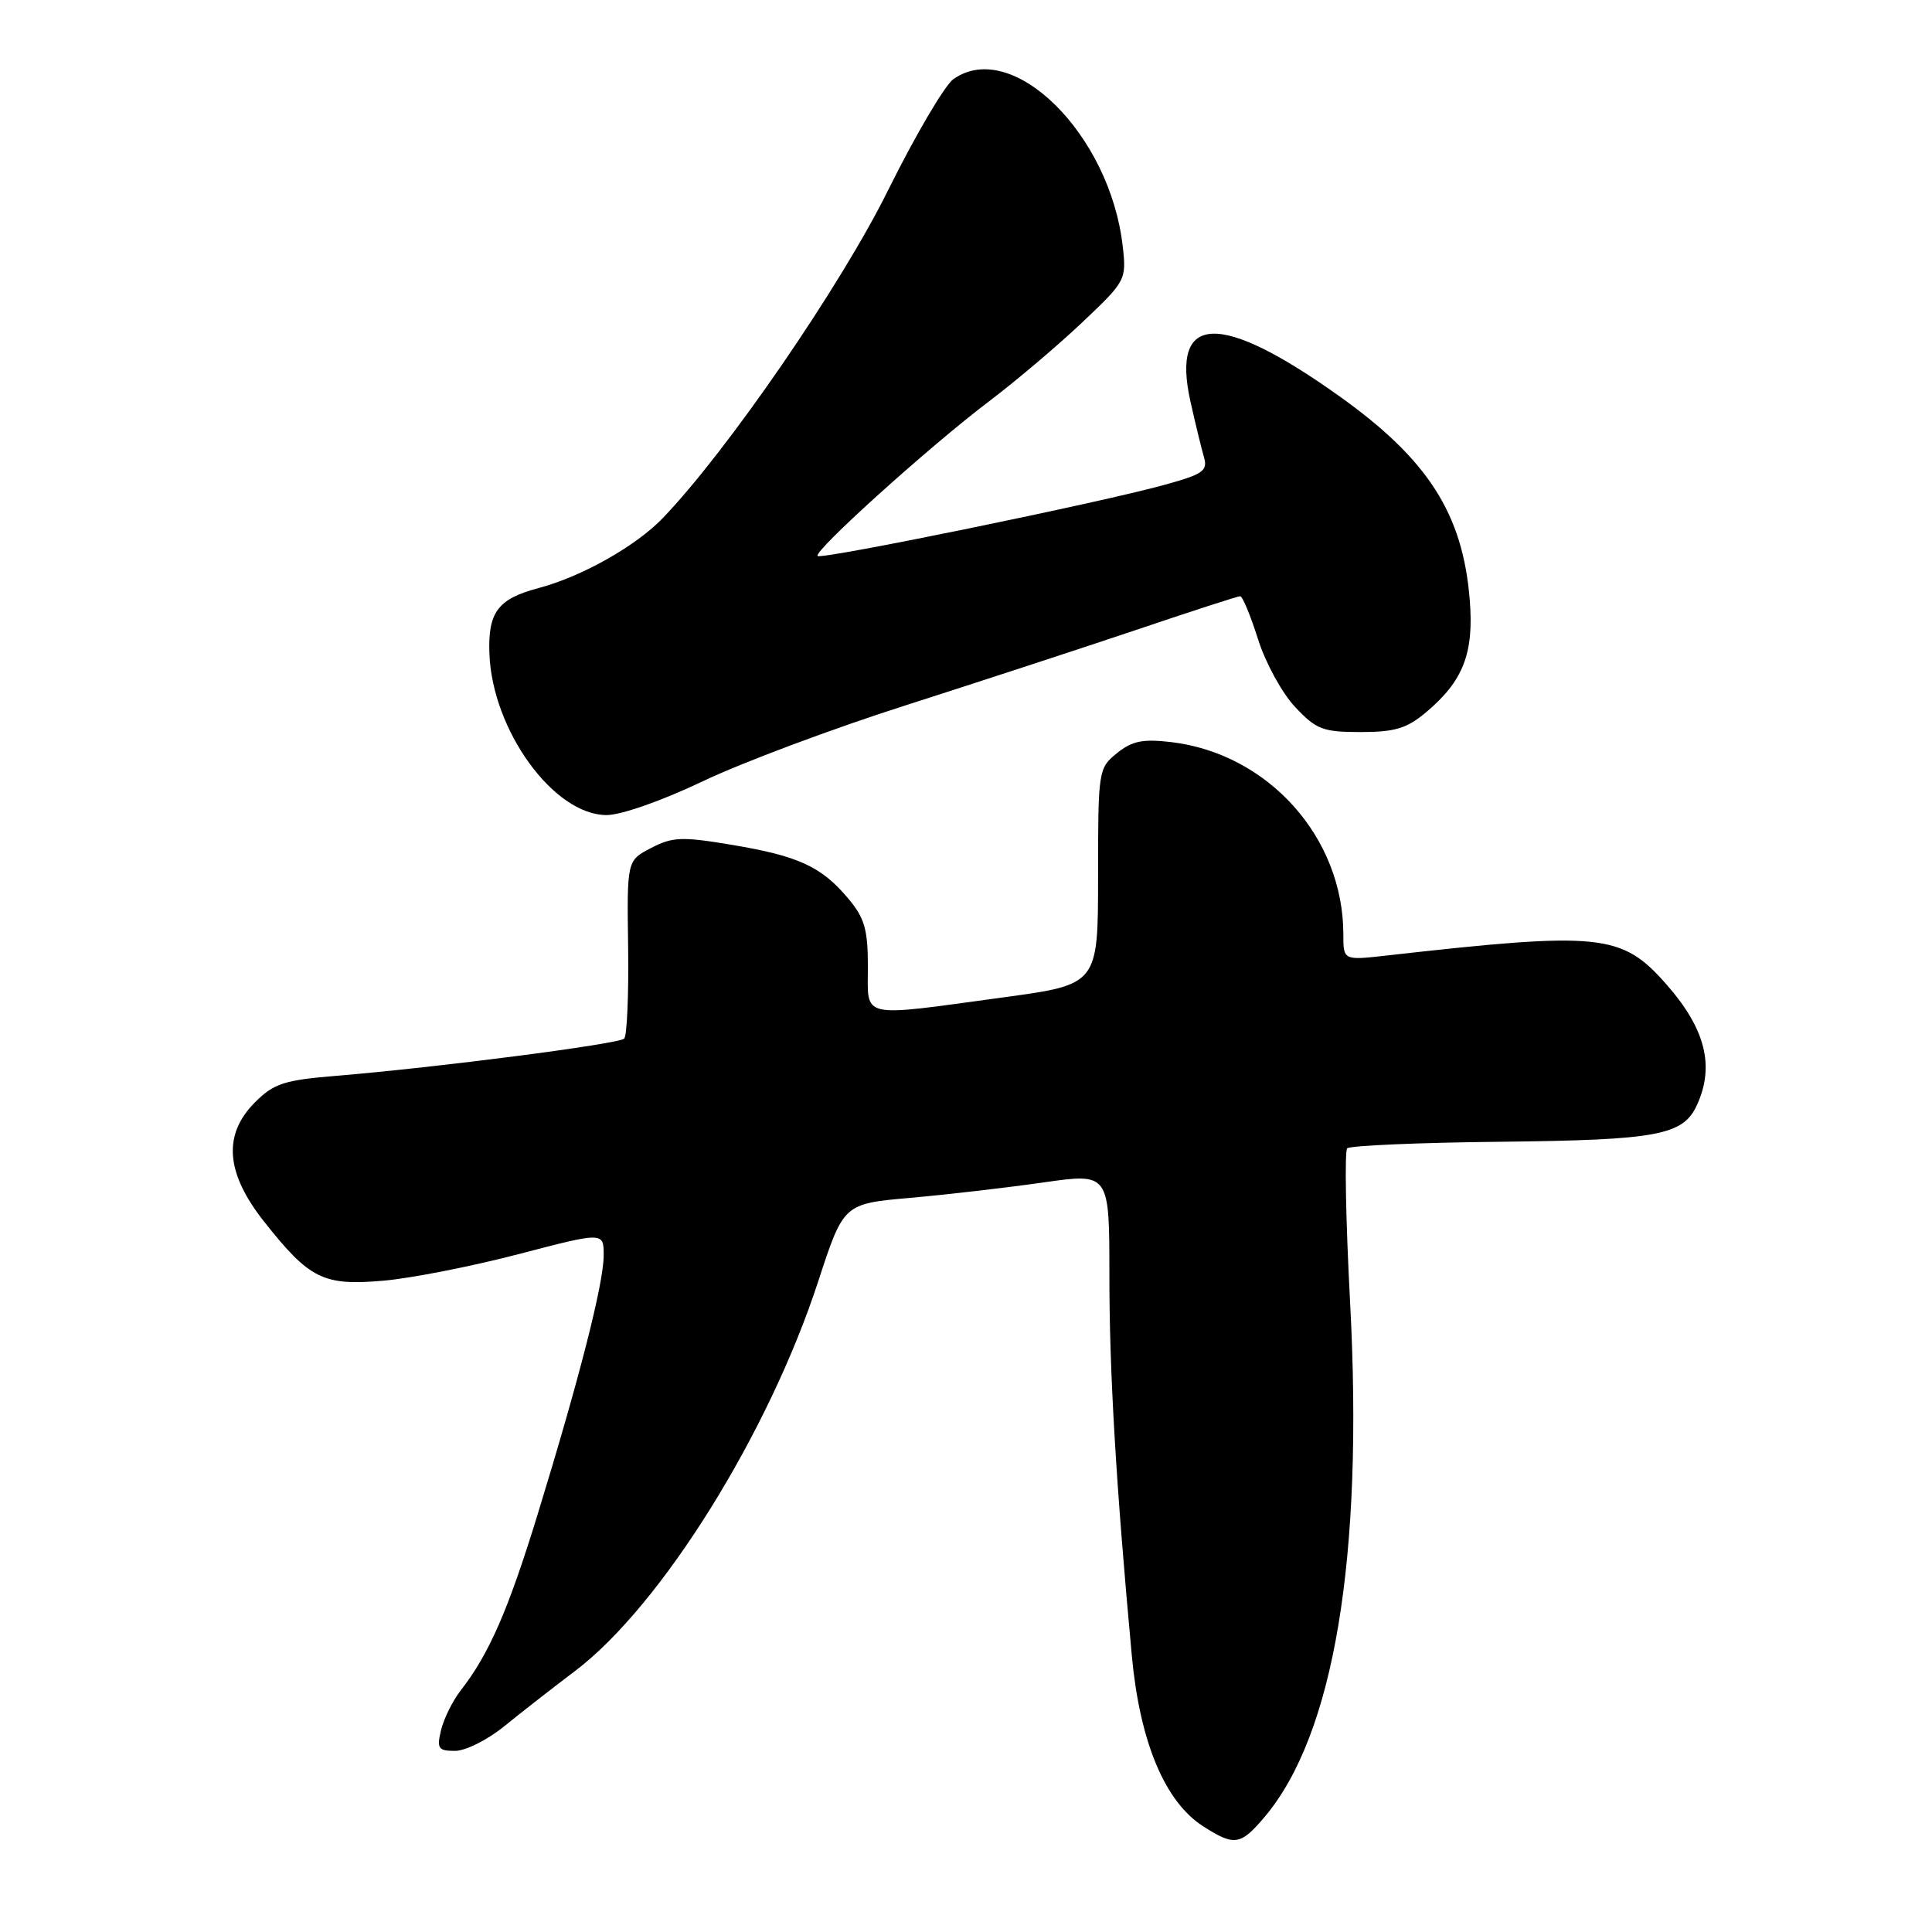 <?xml version="1.0" encoding="UTF-8" standalone="no"?>
<!DOCTYPE svg PUBLIC "-//W3C//DTD SVG 1.1//EN" "http://www.w3.org/Graphics/SVG/1.1/DTD/svg11.dtd" >
<svg xmlns="http://www.w3.org/2000/svg" xmlns:xlink="http://www.w3.org/1999/xlink" version="1.1" viewBox="0 0 256 256">
 <g >
 <path fill="currentColor"
d=" M 167.57 240.75 C 176.77 229.86 180.68 206.38 178.90 172.66 C 178.32 161.75 178.15 152.52 178.51 152.16 C 178.87 151.80 188.00 151.40 198.79 151.29 C 219.70 151.06 223.03 150.44 224.87 146.39 C 227.22 141.23 225.97 136.31 220.83 130.46 C 214.89 123.69 212.15 123.41 183.75 126.61 C 178.00 127.26 178.00 127.26 178.00 123.81 C 178.00 110.96 168.05 99.86 155.18 98.33 C 151.42 97.89 150.00 98.18 148.00 99.80 C 145.54 101.79 145.50 102.08 145.50 116.14 C 145.50 130.45 145.50 130.45 133.00 132.15 C 113.66 134.78 115.00 135.08 115.00 128.08 C 115.00 123.15 114.56 121.63 112.38 119.04 C 108.83 114.82 105.82 113.43 97.00 111.95 C 90.36 110.84 89.12 110.88 86.28 112.36 C 83.07 114.02 83.07 114.02 83.23 125.48 C 83.32 131.79 83.08 137.25 82.71 137.62 C 81.99 138.34 57.91 141.45 44.57 142.55 C 37.66 143.12 36.28 143.57 33.82 146.03 C 29.50 150.34 29.88 155.41 35.01 161.89 C 41.02 169.49 42.83 170.39 50.79 169.70 C 54.48 169.38 62.56 167.79 68.75 166.17 C 80.00 163.23 80.00 163.23 79.99 166.36 C 79.98 170.07 76.82 182.47 71.29 200.50 C 67.34 213.38 64.81 219.16 61.04 224.00 C 59.97 225.38 58.80 227.74 58.44 229.25 C 57.86 231.69 58.06 232.00 60.30 232.00 C 61.68 232.00 64.61 230.54 66.80 228.75 C 69.00 226.96 73.24 223.65 76.23 221.39 C 87.60 212.78 101.85 189.93 108.43 169.75 C 111.78 159.50 111.78 159.50 120.64 158.72 C 125.51 158.29 133.44 157.37 138.25 156.68 C 147.00 155.43 147.00 155.43 147.00 168.96 C 146.99 181.71 147.87 196.61 149.97 219.37 C 151.03 230.80 154.34 238.74 159.42 241.99 C 163.57 244.65 164.37 244.53 167.57 240.75 Z  M 93.13 103.52 C 98.28 101.06 110.38 96.53 120.00 93.46 C 129.62 90.38 143.41 85.87 150.63 83.44 C 157.85 81.00 164.02 79.00 164.33 79.00 C 164.64 79.00 165.70 81.56 166.69 84.68 C 167.67 87.81 169.89 91.86 171.61 93.68 C 174.42 96.67 175.30 97.00 180.29 97.00 C 184.83 97.00 186.42 96.52 188.96 94.38 C 193.89 90.24 195.32 86.56 194.75 79.50 C 193.84 68.10 189.23 60.89 177.50 52.52 C 161.66 41.22 155.13 41.45 157.74 53.20 C 158.39 56.12 159.20 59.43 159.53 60.57 C 160.06 62.38 159.43 62.83 154.32 64.24 C 145.82 66.60 108.84 74.18 108.34 73.67 C 107.73 73.07 123.14 59.17 131.00 53.22 C 134.57 50.52 140.15 45.80 143.39 42.73 C 149.17 37.26 149.27 37.08 148.77 32.66 C 147.10 17.80 134.16 5.00 126.35 10.47 C 125.19 11.28 121.29 17.92 117.67 25.22 C 111.43 37.84 96.39 59.73 87.83 68.64 C 84.26 72.36 77.12 76.39 71.37 77.92 C 65.96 79.35 64.64 81.12 64.85 86.64 C 65.24 96.79 73.38 108.00 80.38 108.00 C 82.31 108.00 87.75 106.09 93.13 103.52 Z "/>
</g>
</svg>